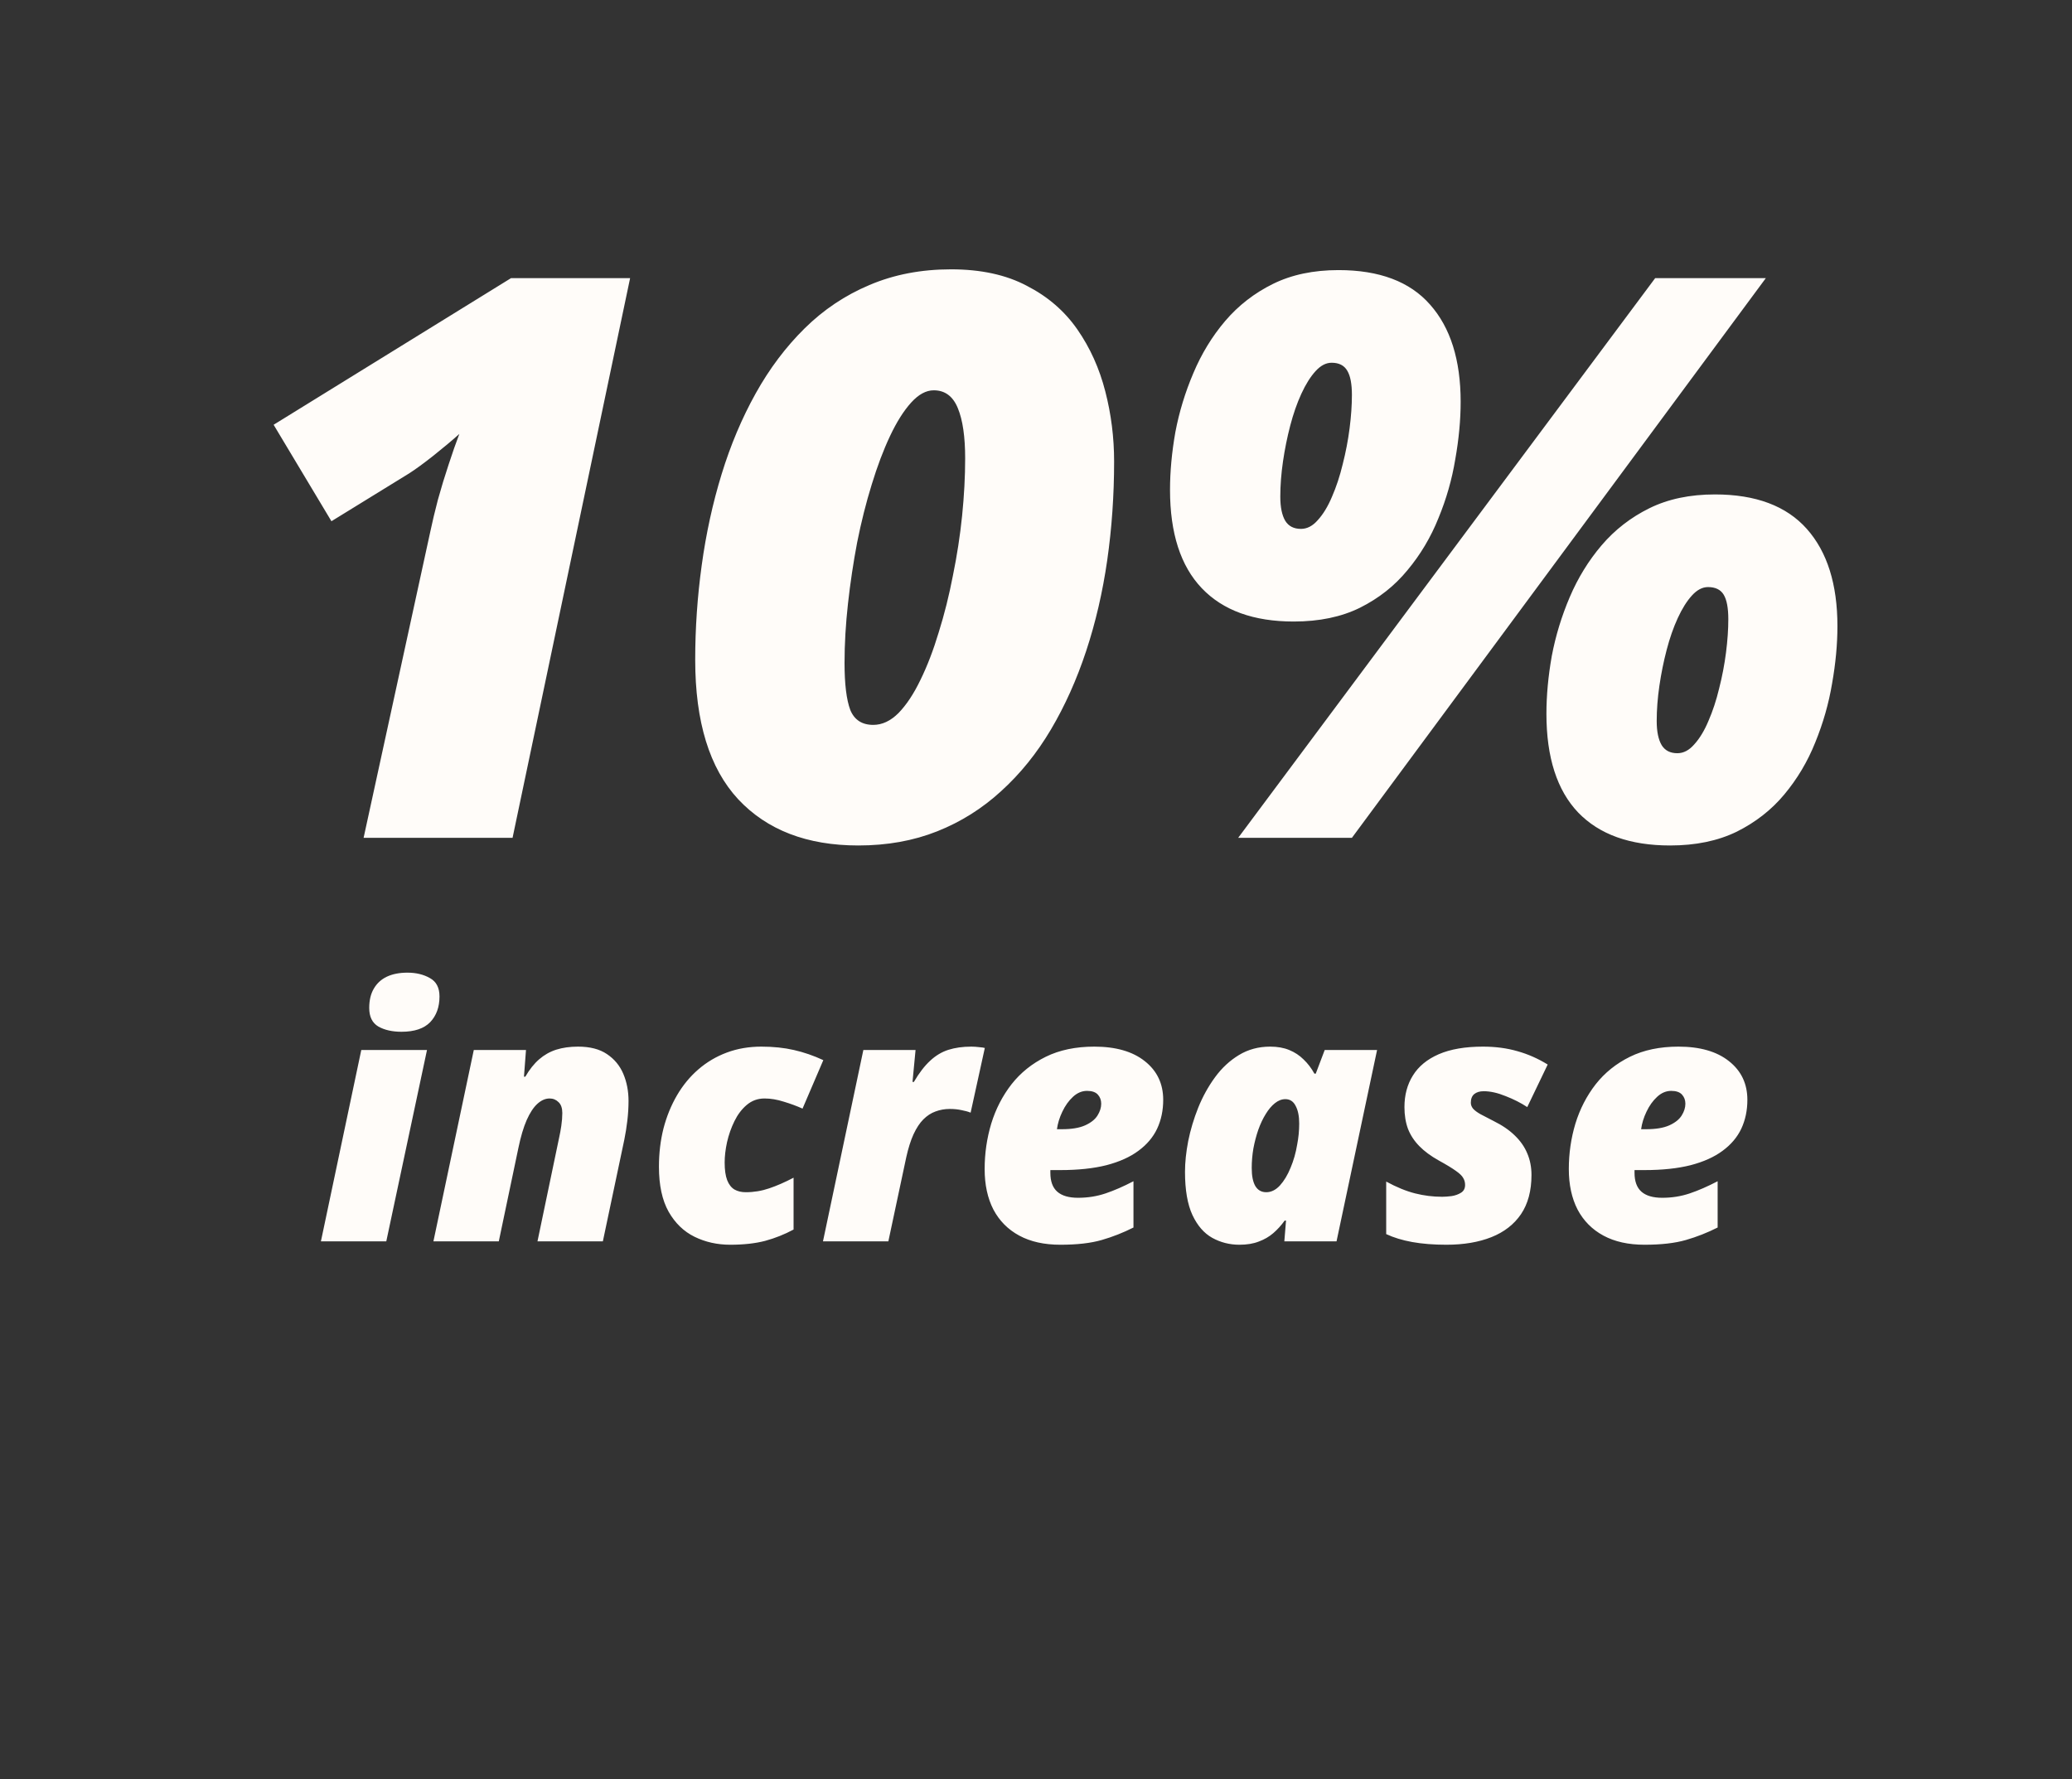 <svg width="539" height="463" viewBox="0 0 539 463" fill="none" xmlns="http://www.w3.org/2000/svg">
<rect x="0" y="0" width="539" height="463" fill="#333333" stroke="none"/>
<path d="M94.586 218L111.918 138.412C112.449 135.889 113.113 133.1 113.91 130.045C114.773 126.924 115.703 123.869 116.699 120.881C117.695 117.826 118.625 115.17 119.488 112.912C117.562 114.639 115.305 116.531 112.715 118.59C110.191 120.582 108.1 122.109 106.439 123.172L86.219 135.623L71.178 110.521L132.936 72.371H163.914L133.334 218H94.586ZM223.281 219.992C209.934 219.992 199.508 215.975 192.004 207.939C184.566 199.904 180.848 187.818 180.848 171.682C180.848 163.447 181.412 155.246 182.541 147.078C183.67 138.844 185.396 130.941 187.721 123.371C190.045 115.801 193 108.795 196.586 102.354C200.172 95.912 204.422 90.268 209.336 85.42C214.25 80.572 219.861 76.82 226.17 74.164C232.545 71.441 239.617 70.08 247.387 70.08C255.156 70.08 261.73 71.508 267.109 74.363C272.555 77.152 276.938 80.938 280.258 85.719C283.578 90.5 286.002 95.879 287.529 101.855C289.057 107.766 289.82 113.842 289.82 120.084C289.82 128.85 289.223 137.416 288.027 145.783C286.832 154.084 285.006 161.953 282.549 169.391C280.092 176.828 277.037 183.635 273.385 189.811C269.732 195.986 265.416 201.332 260.436 205.848C255.521 210.363 249.977 213.85 243.801 216.307C237.625 218.764 230.785 219.992 223.281 219.992ZM227.166 188.615C229.49 188.615 231.682 187.586 233.74 185.527C235.799 183.402 237.691 180.547 239.418 176.961C241.211 173.309 242.805 169.158 244.199 164.51C245.66 159.861 246.889 154.947 247.885 149.768C248.947 144.588 249.744 139.408 250.275 134.229C250.807 128.982 251.072 124.002 251.072 119.287C251.072 113.643 250.441 109.293 249.18 106.238C247.918 103.117 245.826 101.557 242.904 101.557C240.912 101.557 238.953 102.619 237.027 104.744C235.102 106.869 233.275 109.758 231.549 113.41C229.822 117.062 228.229 121.279 226.768 126.061C225.307 130.775 224.045 135.789 222.982 141.102C221.986 146.348 221.189 151.66 220.592 157.039C219.994 162.418 219.695 167.564 219.695 172.479C219.695 177.99 220.193 182.074 221.189 184.73C222.252 187.32 224.244 188.615 227.166 188.615ZM322.094 218L430.568 72.371H459.355L351.678 218H322.094ZM336.537 161.721C326.111 161.721 318.143 158.832 312.631 153.055C307.119 147.277 304.363 138.744 304.363 127.455C304.363 122.674 304.828 117.66 305.758 112.414C306.754 107.168 308.314 102.055 310.439 97.074C312.564 92.027 315.32 87.512 318.707 83.527C322.16 79.477 326.311 76.256 331.158 73.865C336.006 71.475 341.684 70.279 348.191 70.279C358.816 70.279 366.752 73.268 371.998 79.244C377.311 85.221 379.967 93.654 379.967 104.545C379.967 109.26 379.502 114.24 378.572 119.486C377.709 124.732 376.248 129.846 374.189 134.826C372.197 139.807 369.508 144.322 366.121 148.373C362.801 152.424 358.684 155.678 353.77 158.135C348.922 160.525 343.178 161.721 336.537 161.721ZM338.43 137.615C340.023 137.615 341.484 136.852 342.812 135.324C344.207 133.797 345.436 131.771 346.498 129.248C347.627 126.658 348.557 123.836 349.287 120.781C350.084 117.66 350.682 114.539 351.08 111.418C351.479 108.297 351.678 105.408 351.678 102.752C351.678 99.897 351.279 97.805 350.482 96.477C349.686 95.082 348.324 94.385 346.398 94.385C344.938 94.385 343.543 95.115 342.215 96.576C340.887 98.037 339.658 99.996 338.529 102.453C337.4 104.91 336.438 107.666 335.641 110.721C334.844 113.775 334.213 116.896 333.748 120.084C333.283 123.271 333.051 126.326 333.051 129.248C333.051 131.971 333.482 134.062 334.346 135.523C335.209 136.918 336.57 137.615 338.43 137.615ZM434.453 219.992C424.027 219.992 416.059 217.137 410.547 211.426C405.035 205.648 402.279 197.082 402.279 185.727C402.279 180.945 402.744 175.932 403.674 170.686C404.67 165.439 406.23 160.326 408.355 155.346C410.48 150.365 413.236 145.883 416.623 141.898C420.076 137.848 424.227 134.627 429.074 132.236C433.922 129.846 439.6 128.65 446.107 128.65C456.732 128.65 464.701 131.639 470.014 137.615C475.326 143.592 477.982 152.025 477.982 162.916C477.982 167.631 477.518 172.611 476.588 177.857C475.725 183.037 474.264 188.15 472.205 193.197C470.213 198.178 467.523 202.693 464.137 206.744C460.816 210.729 456.699 213.949 451.785 216.406C446.871 218.797 441.094 219.992 434.453 219.992ZM436.346 195.986C437.939 195.986 439.4 195.223 440.729 193.695C442.123 192.168 443.352 190.143 444.414 187.619C445.543 185.029 446.473 182.207 447.203 179.152C448 176.031 448.598 172.91 448.996 169.789C449.395 166.668 449.594 163.779 449.594 161.123C449.594 158.201 449.195 156.076 448.398 154.748C447.602 153.42 446.24 152.756 444.314 152.756C442.854 152.756 441.459 153.486 440.131 154.947C438.803 156.408 437.574 158.367 436.445 160.824C435.316 163.281 434.354 166.037 433.557 169.092C432.76 172.146 432.129 175.268 431.664 178.455C431.199 181.643 430.967 184.697 430.967 187.619C430.967 190.342 431.398 192.434 432.262 193.895C433.125 195.289 434.486 195.986 436.346 195.986Z" fill="#FFFCF9"/>
<path d="M83.48 323L93.982 273.21H111.077L100.486 323H83.48ZM104.441 268.464C102.039 268.464 100.032 268.01 98.421 267.102C96.839 266.164 96.048 264.553 96.048 262.268C96.048 260.275 96.443 258.605 97.234 257.258C98.025 255.881 99.153 254.841 100.618 254.138C102.112 253.435 103.899 253.083 105.979 253.083C108.235 253.083 110.184 253.552 111.824 254.489C113.494 255.397 114.329 256.994 114.329 259.279C114.329 262.033 113.523 264.26 111.912 265.959C110.301 267.629 107.811 268.464 104.441 268.464ZM112.747 323L123.25 273.21H136.829L136.302 280.153H136.653C137.737 278.278 138.938 276.77 140.257 275.627C141.575 274.484 143.055 273.649 144.695 273.122C146.365 272.595 148.255 272.331 150.364 272.331C153.47 272.331 155.975 272.976 157.879 274.265C159.812 275.554 161.233 277.268 162.142 279.406C163.05 281.545 163.504 283.903 163.504 286.481C163.504 288.122 163.401 289.821 163.196 291.579C162.991 293.308 162.728 294.963 162.405 296.545L156.824 323H139.817L145.486 295.842C145.662 295.08 145.838 294.113 146.014 292.941C146.189 291.74 146.277 290.627 146.277 289.602C146.277 288.342 145.955 287.404 145.311 286.789C144.666 286.145 143.89 285.822 142.981 285.822C141.868 285.822 140.799 286.291 139.773 287.229C138.777 288.137 137.854 289.543 137.005 291.447C136.185 293.322 135.467 295.739 134.852 298.698L129.754 323H112.747ZM189.959 323.879C186.59 323.879 183.499 323.19 180.687 321.813C177.874 320.437 175.618 318.254 173.919 315.266C172.249 312.277 171.414 308.381 171.414 303.576C171.414 300.061 171.81 296.735 172.601 293.601C173.421 290.466 174.593 287.595 176.116 284.987C177.64 282.38 179.485 280.139 181.653 278.264C183.851 276.359 186.326 274.895 189.08 273.869C191.834 272.844 194.822 272.331 198.045 272.331C201.15 272.331 203.978 272.624 206.526 273.21C209.104 273.796 211.653 274.675 214.173 275.847L208.768 288.459C207.273 287.785 205.647 287.185 203.89 286.657C202.161 286.101 200.491 285.822 198.88 285.822C197.122 285.822 195.584 286.379 194.266 287.492C192.977 288.576 191.907 289.982 191.058 291.711C190.208 293.439 189.563 295.271 189.124 297.204C188.714 299.108 188.509 300.866 188.509 302.478C188.509 304.411 188.729 305.949 189.168 307.092C189.607 308.205 190.237 309.011 191.058 309.509C191.878 309.978 192.859 310.212 194.002 310.212C196.111 310.212 198.147 309.875 200.11 309.201C202.103 308.527 204.212 307.604 206.438 306.433V319.924C204.095 321.184 201.634 322.165 199.056 322.868C196.478 323.542 193.445 323.879 189.959 323.879ZM214.085 323L224.588 273.21H238.167L237.376 281.516H237.728C239.104 279.172 240.511 277.341 241.946 276.022C243.382 274.675 244.964 273.723 246.692 273.166C248.45 272.609 250.442 272.331 252.669 272.331C253.313 272.331 253.987 272.375 254.69 272.463C255.423 272.521 255.921 272.595 256.185 272.683L252.493 289.514C251.849 289.25 251.058 289.03 250.12 288.854C249.183 288.649 248.172 288.547 247.088 288.547C245.77 288.547 244.524 288.767 243.353 289.206C242.21 289.616 241.155 290.305 240.188 291.271C239.251 292.209 238.401 293.498 237.64 295.139C236.907 296.75 236.277 298.742 235.75 301.115L231.092 323H214.085ZM275.828 323.879C271.639 323.879 268.079 323.088 265.149 321.506C262.22 319.924 259.979 317.668 258.426 314.738C256.902 311.779 256.141 308.264 256.141 304.191C256.141 300.119 256.712 296.179 257.854 292.37C259.026 288.562 260.784 285.148 263.128 282.131C265.501 279.113 268.475 276.726 272.049 274.968C275.623 273.21 279.827 272.331 284.661 272.331C290.257 272.331 294.637 273.591 297.801 276.11C300.994 278.63 302.591 281.984 302.591 286.174C302.591 288.928 302.063 291.433 301.009 293.688C299.954 295.915 298.328 297.834 296.131 299.445C293.963 301.057 291.194 302.302 287.825 303.181C284.456 304.03 280.457 304.455 275.828 304.455H273.235C273.235 304.572 273.235 304.689 273.235 304.807C273.235 304.895 273.235 305.012 273.235 305.158C273.235 307.385 273.836 309.025 275.037 310.08C276.238 311.135 278.04 311.662 280.442 311.662C282.962 311.662 285.35 311.281 287.605 310.52C289.861 309.758 292.278 308.703 294.856 307.355V319.396C292.19 320.744 289.437 321.828 286.595 322.648C283.753 323.469 280.164 323.879 275.828 323.879ZM274.949 293.82H276.224C278.772 293.82 280.794 293.483 282.288 292.81C283.782 292.136 284.852 291.286 285.496 290.261C286.141 289.235 286.463 288.21 286.463 287.185C286.463 286.247 286.17 285.456 285.584 284.812C284.998 284.167 284.061 283.845 282.771 283.845C281.453 283.845 280.237 284.357 279.124 285.383C278.011 286.408 277.088 287.697 276.355 289.25C275.623 290.773 275.154 292.297 274.949 293.82ZM322.41 323.879C319.861 323.879 317.503 323.278 315.335 322.077C313.196 320.876 311.482 318.898 310.193 316.145C308.904 313.361 308.26 309.611 308.26 304.895C308.26 302.463 308.538 299.797 309.095 296.896C309.681 293.996 310.545 291.11 311.688 288.239C312.859 285.339 314.324 282.688 316.082 280.285C317.84 277.883 319.905 275.964 322.278 274.528C324.681 273.063 327.391 272.331 330.408 272.331C332.312 272.331 333.968 272.624 335.374 273.21C336.81 273.796 338.055 274.616 339.109 275.671C340.193 276.696 341.131 277.927 341.922 279.362H342.273L344.603 273.21H358.226L347.679 323H334.1L334.539 317.595H334.188C333.309 318.825 332.327 319.909 331.243 320.847C330.159 321.784 328.899 322.517 327.464 323.044C326.058 323.601 324.373 323.879 322.41 323.879ZM329.397 310.212C330.687 310.212 331.873 309.626 332.957 308.454C334.041 307.253 334.964 305.715 335.726 303.84C336.517 301.965 337.088 299.958 337.439 297.819C337.615 296.911 337.747 296.003 337.835 295.095C337.923 294.157 337.967 293.234 337.967 292.326C337.967 290.422 337.659 288.898 337.044 287.756C336.458 286.584 335.564 285.998 334.363 285.998C333.426 285.998 332.518 286.35 331.639 287.053C330.789 287.727 329.998 288.664 329.266 289.865C328.533 291.037 327.889 292.399 327.332 293.952C326.805 295.476 326.38 297.087 326.058 298.786C325.765 300.485 325.618 302.199 325.618 303.928C325.618 305.949 325.926 307.502 326.541 308.586C327.186 309.67 328.138 310.212 329.397 310.212ZM376.243 323.879C372.933 323.879 369.974 323.645 367.366 323.176C364.788 322.707 362.532 322.019 360.599 321.11V307.443C363.294 308.908 365.799 309.934 368.113 310.52C370.428 311.105 372.771 311.398 375.145 311.398C375.848 311.398 376.668 311.34 377.605 311.223C378.543 311.076 379.363 310.783 380.066 310.344C380.77 309.904 381.121 309.23 381.121 308.322C381.121 307.648 380.96 307.048 380.638 306.521C380.345 305.964 379.715 305.349 378.748 304.675C377.781 303.972 376.287 303.063 374.266 301.95C372.215 300.808 370.53 299.562 369.212 298.215C367.894 296.867 366.912 295.373 366.268 293.732C365.652 292.062 365.345 290.173 365.345 288.063C365.345 284.929 366.077 282.189 367.542 279.846C369.007 277.473 371.248 275.627 374.266 274.309C377.312 272.99 381.15 272.331 385.779 272.331C389.031 272.331 392.02 272.727 394.744 273.518C397.469 274.279 400.091 275.437 402.61 276.989L397.293 288.063C395.652 286.979 393.777 286.027 391.668 285.207C389.588 284.357 387.684 283.933 385.955 283.933C384.93 283.933 384.109 284.182 383.494 284.68C382.908 285.178 382.615 285.925 382.615 286.921C382.615 287.478 382.806 287.99 383.187 288.459C383.597 288.928 384.241 289.411 385.12 289.909C385.999 290.378 387.127 290.964 388.504 291.667C390.76 292.78 392.605 294.04 394.041 295.446C395.506 296.853 396.59 298.405 397.293 300.104C398.025 301.804 398.392 303.679 398.392 305.729C398.392 309.831 397.483 313.229 395.667 315.925C393.851 318.591 391.287 320.583 387.977 321.901C384.666 323.22 380.755 323.879 376.243 323.879ZM427.791 323.879C423.602 323.879 420.042 323.088 417.112 321.506C414.183 319.924 411.941 317.668 410.389 314.738C408.865 311.779 408.104 308.264 408.104 304.191C408.104 300.119 408.675 296.179 409.817 292.37C410.989 288.562 412.747 285.148 415.091 282.131C417.464 279.113 420.438 276.726 424.012 274.968C427.586 273.21 431.79 272.331 436.624 272.331C442.22 272.331 446.6 273.591 449.764 276.11C452.957 278.63 454.554 281.984 454.554 286.174C454.554 288.928 454.026 291.433 452.972 293.688C451.917 295.915 450.291 297.834 448.094 299.445C445.926 301.057 443.157 302.302 439.788 303.181C436.419 304.03 432.42 304.455 427.791 304.455H425.198C425.198 304.572 425.198 304.689 425.198 304.807C425.198 304.895 425.198 305.012 425.198 305.158C425.198 307.385 425.799 309.025 427 310.08C428.201 311.135 430.003 311.662 432.405 311.662C434.925 311.662 437.312 311.281 439.568 310.52C441.824 309.758 444.241 308.703 446.819 307.355V319.396C444.153 320.744 441.399 321.828 438.558 322.648C435.716 323.469 432.127 323.879 427.791 323.879ZM426.912 293.82H428.187C430.735 293.82 432.757 293.483 434.251 292.81C435.745 292.136 436.814 291.286 437.459 290.261C438.104 289.235 438.426 288.21 438.426 287.185C438.426 286.247 438.133 285.456 437.547 284.812C436.961 284.167 436.023 283.845 434.734 283.845C433.416 283.845 432.2 284.357 431.087 285.383C429.974 286.408 429.051 287.697 428.318 289.25C427.586 290.773 427.117 292.297 426.912 293.82Z" fill="#FFFCF9"/>
</svg>
